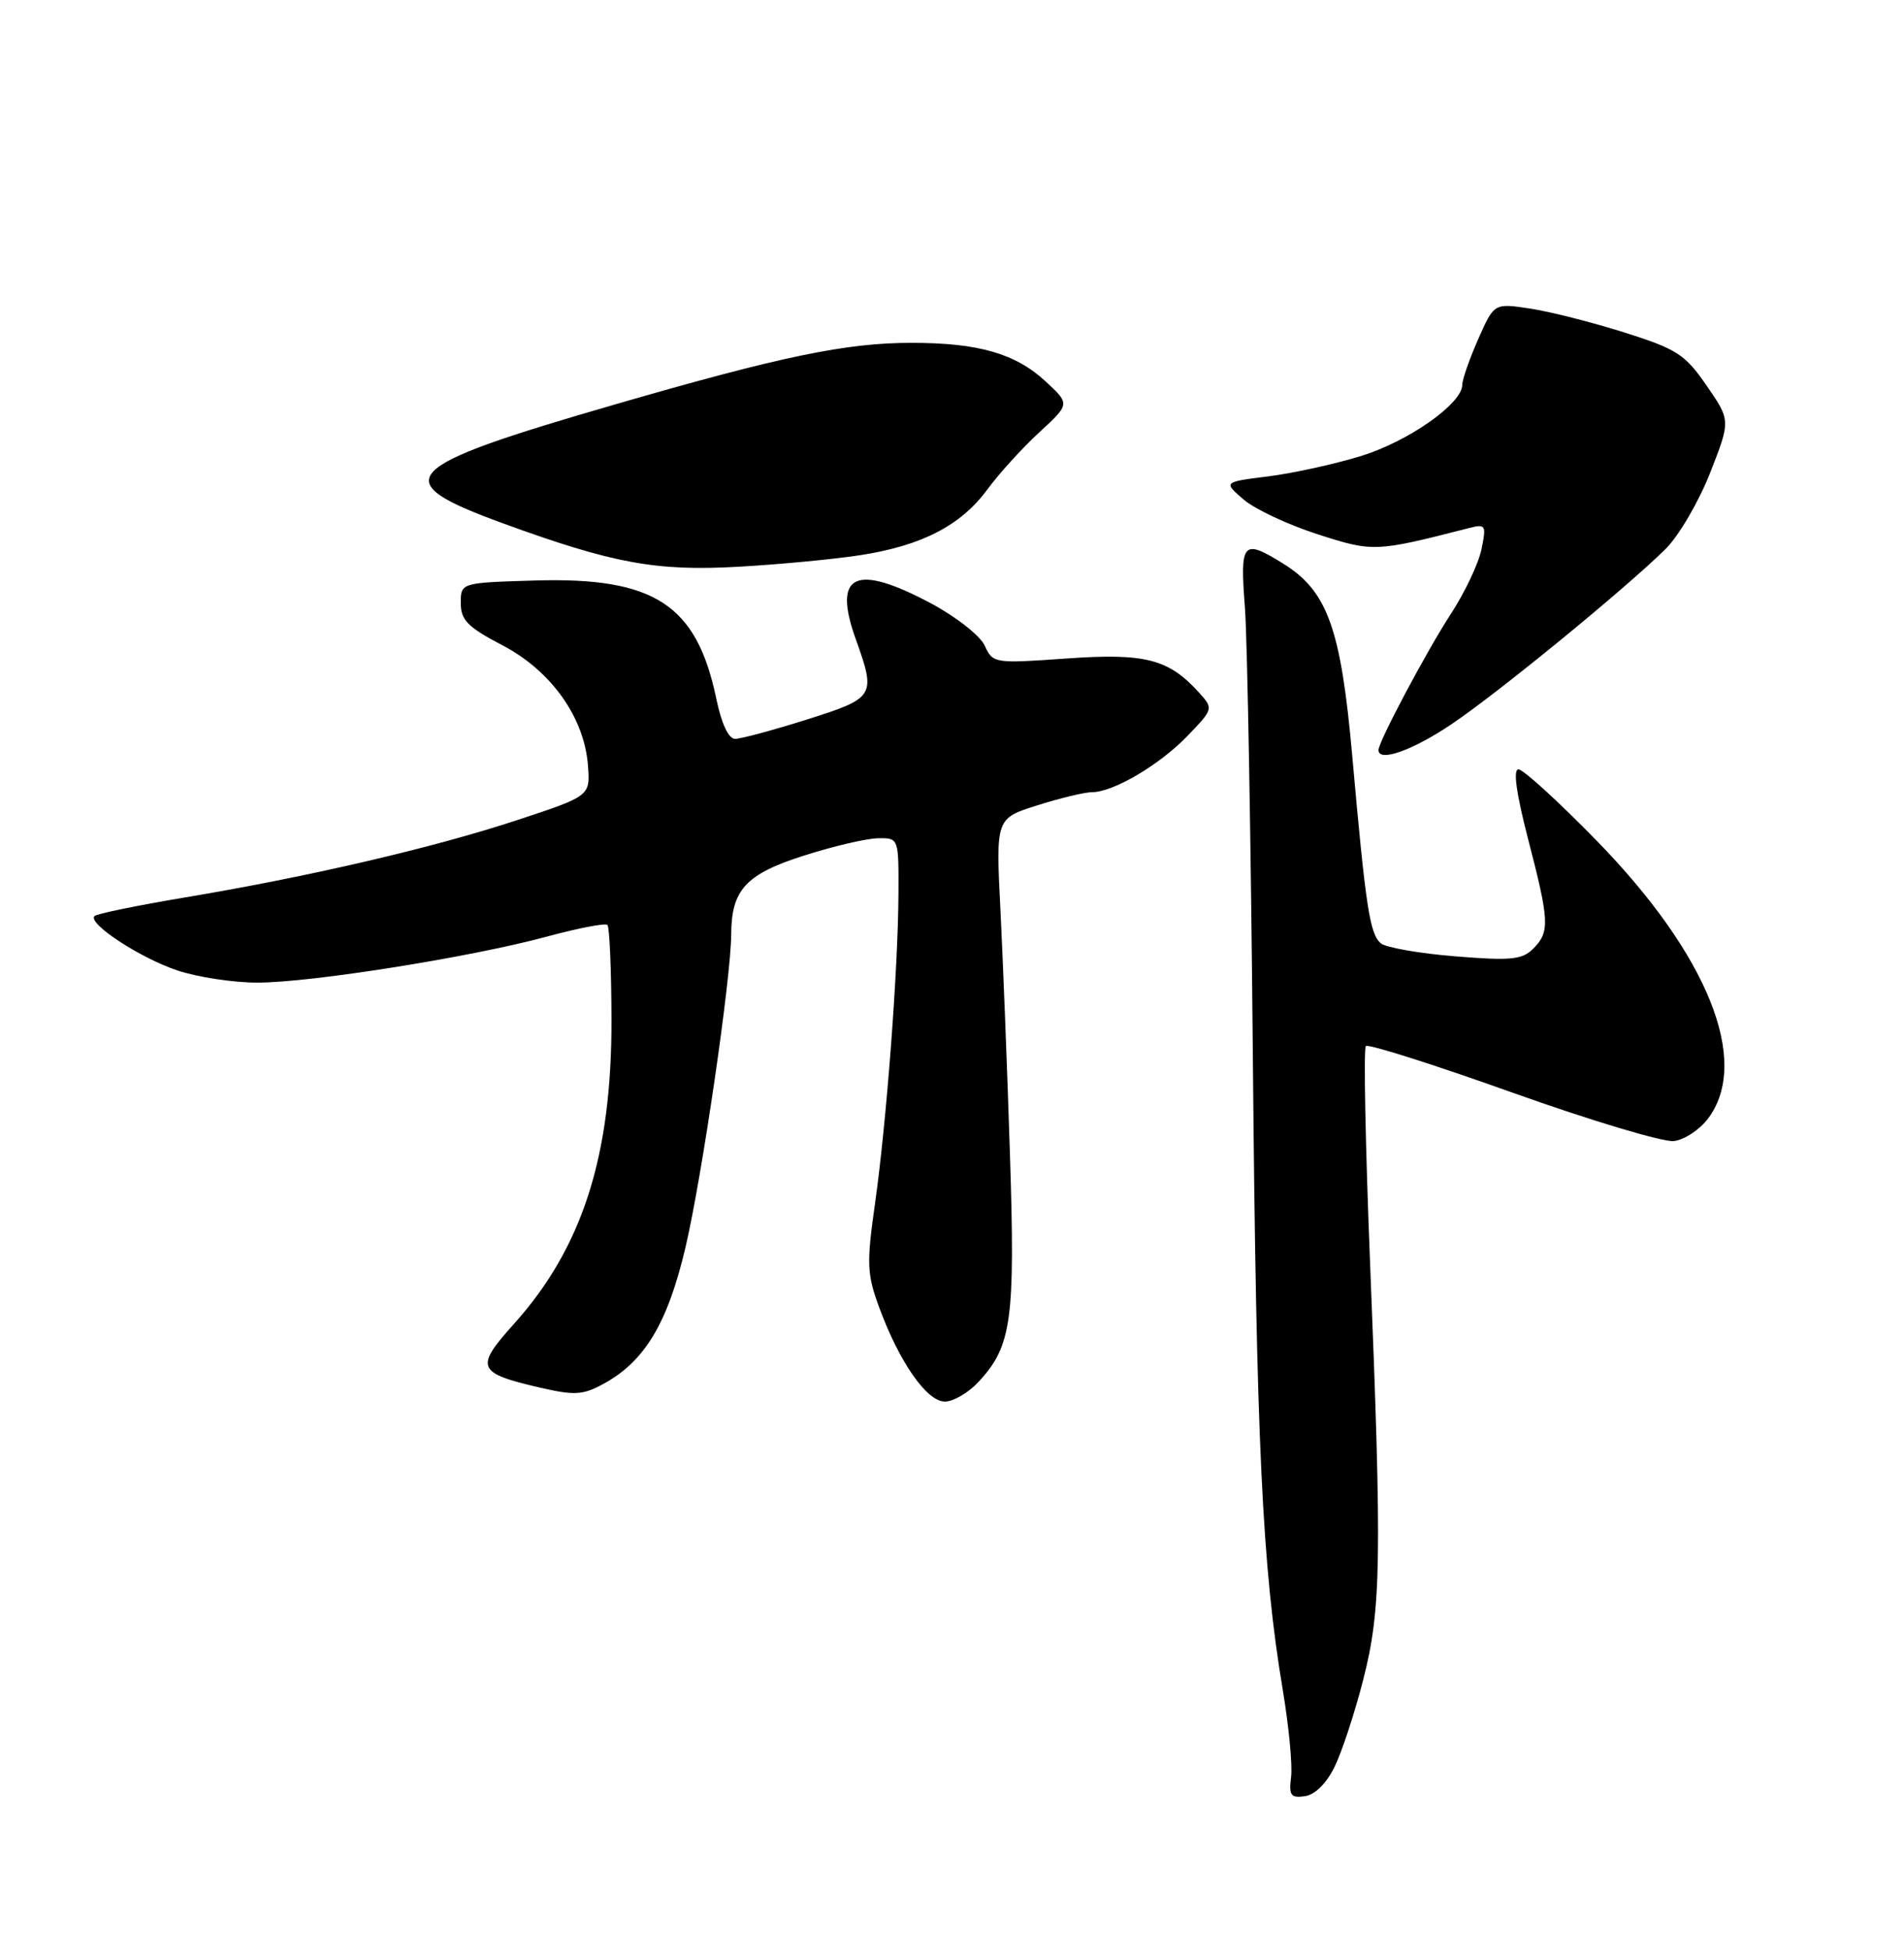<?xml version="1.0" encoding="UTF-8" standalone="no"?>
<!DOCTYPE svg PUBLIC "-//W3C//DTD SVG 1.1//EN" "http://www.w3.org/Graphics/SVG/1.1/DTD/svg11.dtd" >
<svg xmlns="http://www.w3.org/2000/svg" xmlns:xlink="http://www.w3.org/1999/xlink" version="1.1" viewBox="0 0 250 256">
 <g >
 <path fill="currentColor"
d=" M 175.24 231.94 C 176.20 229.98 177.89 224.84 178.99 220.53 C 181.36 211.28 181.46 204.79 179.89 165.69 C 179.28 150.40 179.03 137.64 179.34 137.33 C 179.65 137.02 188.31 139.77 198.58 143.44 C 208.86 147.11 218.40 149.97 219.79 149.80 C 221.17 149.64 223.20 148.29 224.30 146.81 C 229.88 139.31 224.24 125.31 209.61 110.33 C 204.60 105.20 200.00 101.00 199.38 101.00 C 198.65 101.00 199.09 104.15 200.63 110.11 C 203.45 120.96 203.52 122.34 201.31 124.55 C 199.86 126.00 198.37 126.14 191.07 125.55 C 186.38 125.17 181.99 124.40 181.32 123.85 C 179.86 122.64 179.33 119.21 177.56 99.32 C 176.06 82.44 174.31 77.59 168.42 73.95 C 163.16 70.70 162.80 71.13 163.46 79.75 C 163.78 84.01 164.25 110.45 164.50 138.50 C 164.95 189.28 165.72 205.74 168.45 221.97 C 169.23 226.66 169.72 231.76 169.52 233.31 C 169.22 235.70 169.48 236.07 171.33 235.81 C 172.66 235.62 174.18 234.12 175.24 231.94 Z  M 128.50 181.40 C 132.84 176.72 133.31 173.28 132.61 151.59 C 132.26 140.54 131.69 126.09 131.36 119.47 C 130.75 107.44 130.75 107.44 136.22 105.72 C 139.22 104.77 142.44 104.00 143.38 104.00 C 146.18 104.00 152.27 100.41 155.92 96.61 C 159.33 93.07 159.34 93.03 157.43 90.92 C 153.43 86.50 150.36 85.72 140.02 86.45 C 130.55 87.12 130.36 87.09 129.30 84.77 C 128.71 83.46 125.52 80.96 122.22 79.20 C 112.31 73.92 109.30 75.34 112.35 83.87 C 115.05 91.40 114.91 91.62 105.95 94.46 C 101.52 95.86 97.28 97.00 96.52 97.00 C 95.66 97.00 94.73 95.01 94.05 91.72 C 91.48 79.38 85.93 75.75 70.27 76.21 C 60.50 76.50 60.50 76.50 60.50 79.18 C 60.50 81.41 61.42 82.34 65.98 84.72 C 72.37 88.06 76.73 94.19 77.20 100.50 C 77.50 104.50 77.50 104.50 67.89 107.67 C 56.87 111.30 40.52 115.11 24.22 117.83 C 18.02 118.87 12.70 119.96 12.41 120.26 C 11.45 121.21 18.36 125.75 23.28 127.40 C 25.92 128.28 30.64 129.00 33.78 129.00 C 40.85 129.00 61.96 125.64 71.88 122.94 C 75.94 121.84 79.49 121.16 79.76 121.43 C 80.03 121.70 80.27 127.23 80.29 133.71 C 80.35 151.72 76.49 163.80 67.46 173.83 C 62.32 179.55 62.61 180.25 70.90 182.17 C 75.49 183.22 76.54 183.16 79.32 181.63 C 84.68 178.69 87.68 173.66 90.01 163.74 C 92.17 154.53 95.99 128.41 96.01 122.64 C 96.04 116.82 97.93 114.76 105.51 112.34 C 109.35 111.11 113.74 110.08 115.25 110.05 C 118.00 110.00 118.00 110.00 117.97 117.25 C 117.93 127.17 116.41 147.25 114.90 157.94 C 113.77 165.90 113.83 167.27 115.44 171.64 C 118.09 178.84 121.69 184.00 124.06 184.00 C 125.18 184.00 127.18 182.83 128.50 181.40 Z  M 190.64 95.04 C 196.79 90.89 213.26 77.41 218.66 72.11 C 220.40 70.40 223.04 65.90 224.53 62.11 C 227.24 55.20 227.24 55.20 224.09 50.64 C 221.26 46.52 220.20 45.83 213.23 43.63 C 208.98 42.29 203.40 40.88 200.84 40.50 C 196.18 39.80 196.18 39.80 194.09 44.53 C 192.94 47.13 192.00 49.83 192.00 50.52 C 192.00 52.98 184.96 57.93 178.73 59.86 C 175.26 60.93 169.77 62.13 166.53 62.54 C 160.62 63.28 160.62 63.28 163.29 65.58 C 164.76 66.84 169.12 68.89 172.98 70.13 C 180.30 72.49 180.57 72.48 192.86 69.33 C 195.08 68.76 195.18 68.92 194.52 72.11 C 194.14 73.98 192.33 77.79 190.50 80.60 C 187.32 85.48 181.00 97.37 181.00 98.47 C 181.00 100.11 185.52 98.50 190.64 95.04 Z  M 112.86 72.90 C 121.00 71.66 126.17 68.99 129.64 64.26 C 131.16 62.19 134.22 58.82 136.45 56.77 C 140.50 53.04 140.50 53.04 137.30 50.08 C 133.34 46.41 128.48 45.01 119.71 45.01 C 111.11 45.00 102.59 46.77 80.84 53.07 C 52.21 61.36 50.59 63.06 66.00 68.69 C 80.46 73.97 86.14 75.02 97.00 74.40 C 102.22 74.11 109.36 73.43 112.86 72.90 Z "/>
</g>
</svg>